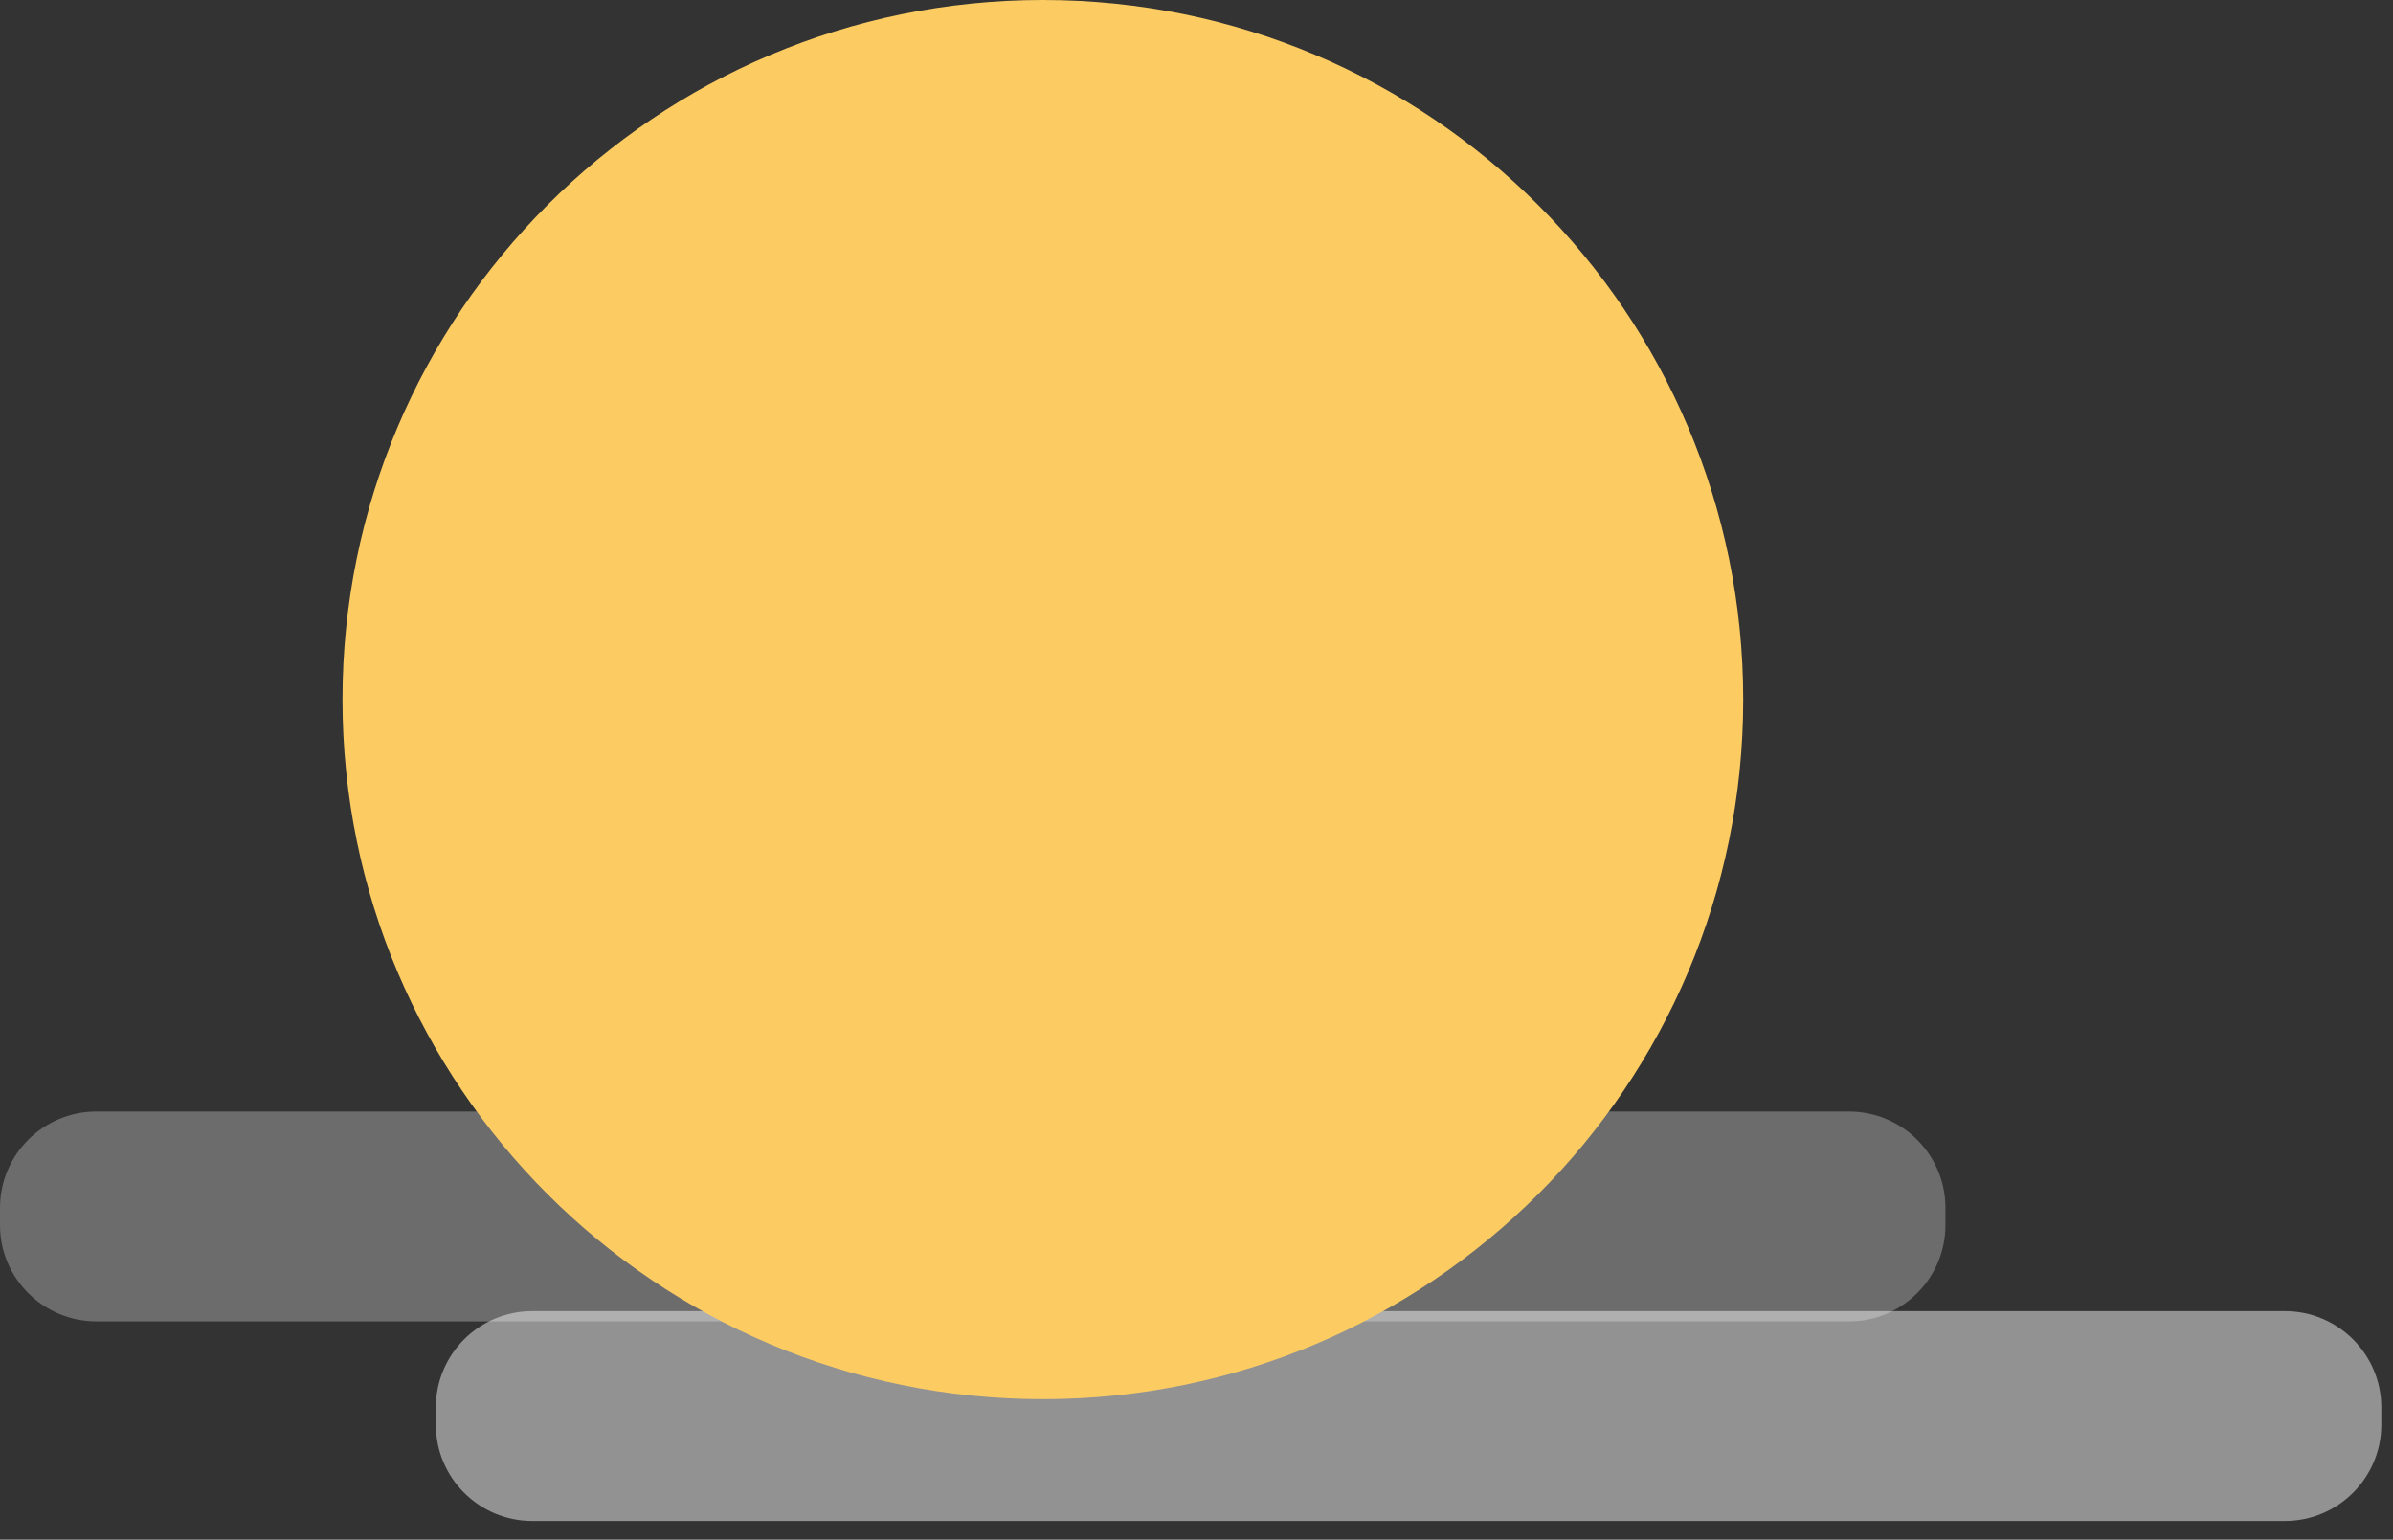 <svg width="115" height="74" viewBox="0 0 115 74" fill="none" xmlns="http://www.w3.org/2000/svg">
<rect x="0" y="0" width="115" height="74" fill="#333333" stroke="none"/>
<path d="M88.856 53.421H4.636C2.076 53.421 0 55.495 0 58.053V58.876C0 61.433 2.076 63.507 4.636 63.507H88.856C91.416 63.507 93.492 61.433 93.492 58.876V58.053C93.492 55.495 91.416 53.421 88.856 53.421Z" fill="#F2F2F2" fill-opacity="0.3"/>
<path d="M109.802 63.014H25.582C23.021 63.014 20.946 65.088 20.946 67.645V68.469C20.946 71.026 23.021 73.1 25.582 73.1H109.802C112.362 73.1 114.438 71.026 114.438 68.469V67.645C114.438 65.088 112.362 63.014 109.802 63.014Z" fill="#F2F2F2" fill-opacity="0.5"/>
<path d="M50.116 67.245C68.704 67.245 83.773 52.192 83.773 33.623C83.773 15.053 68.704 0 50.116 0C31.527 0 16.459 15.053 16.459 33.623C16.459 52.192 31.527 67.245 50.116 67.245Z" fill="#FCCC63"/>
</svg>
